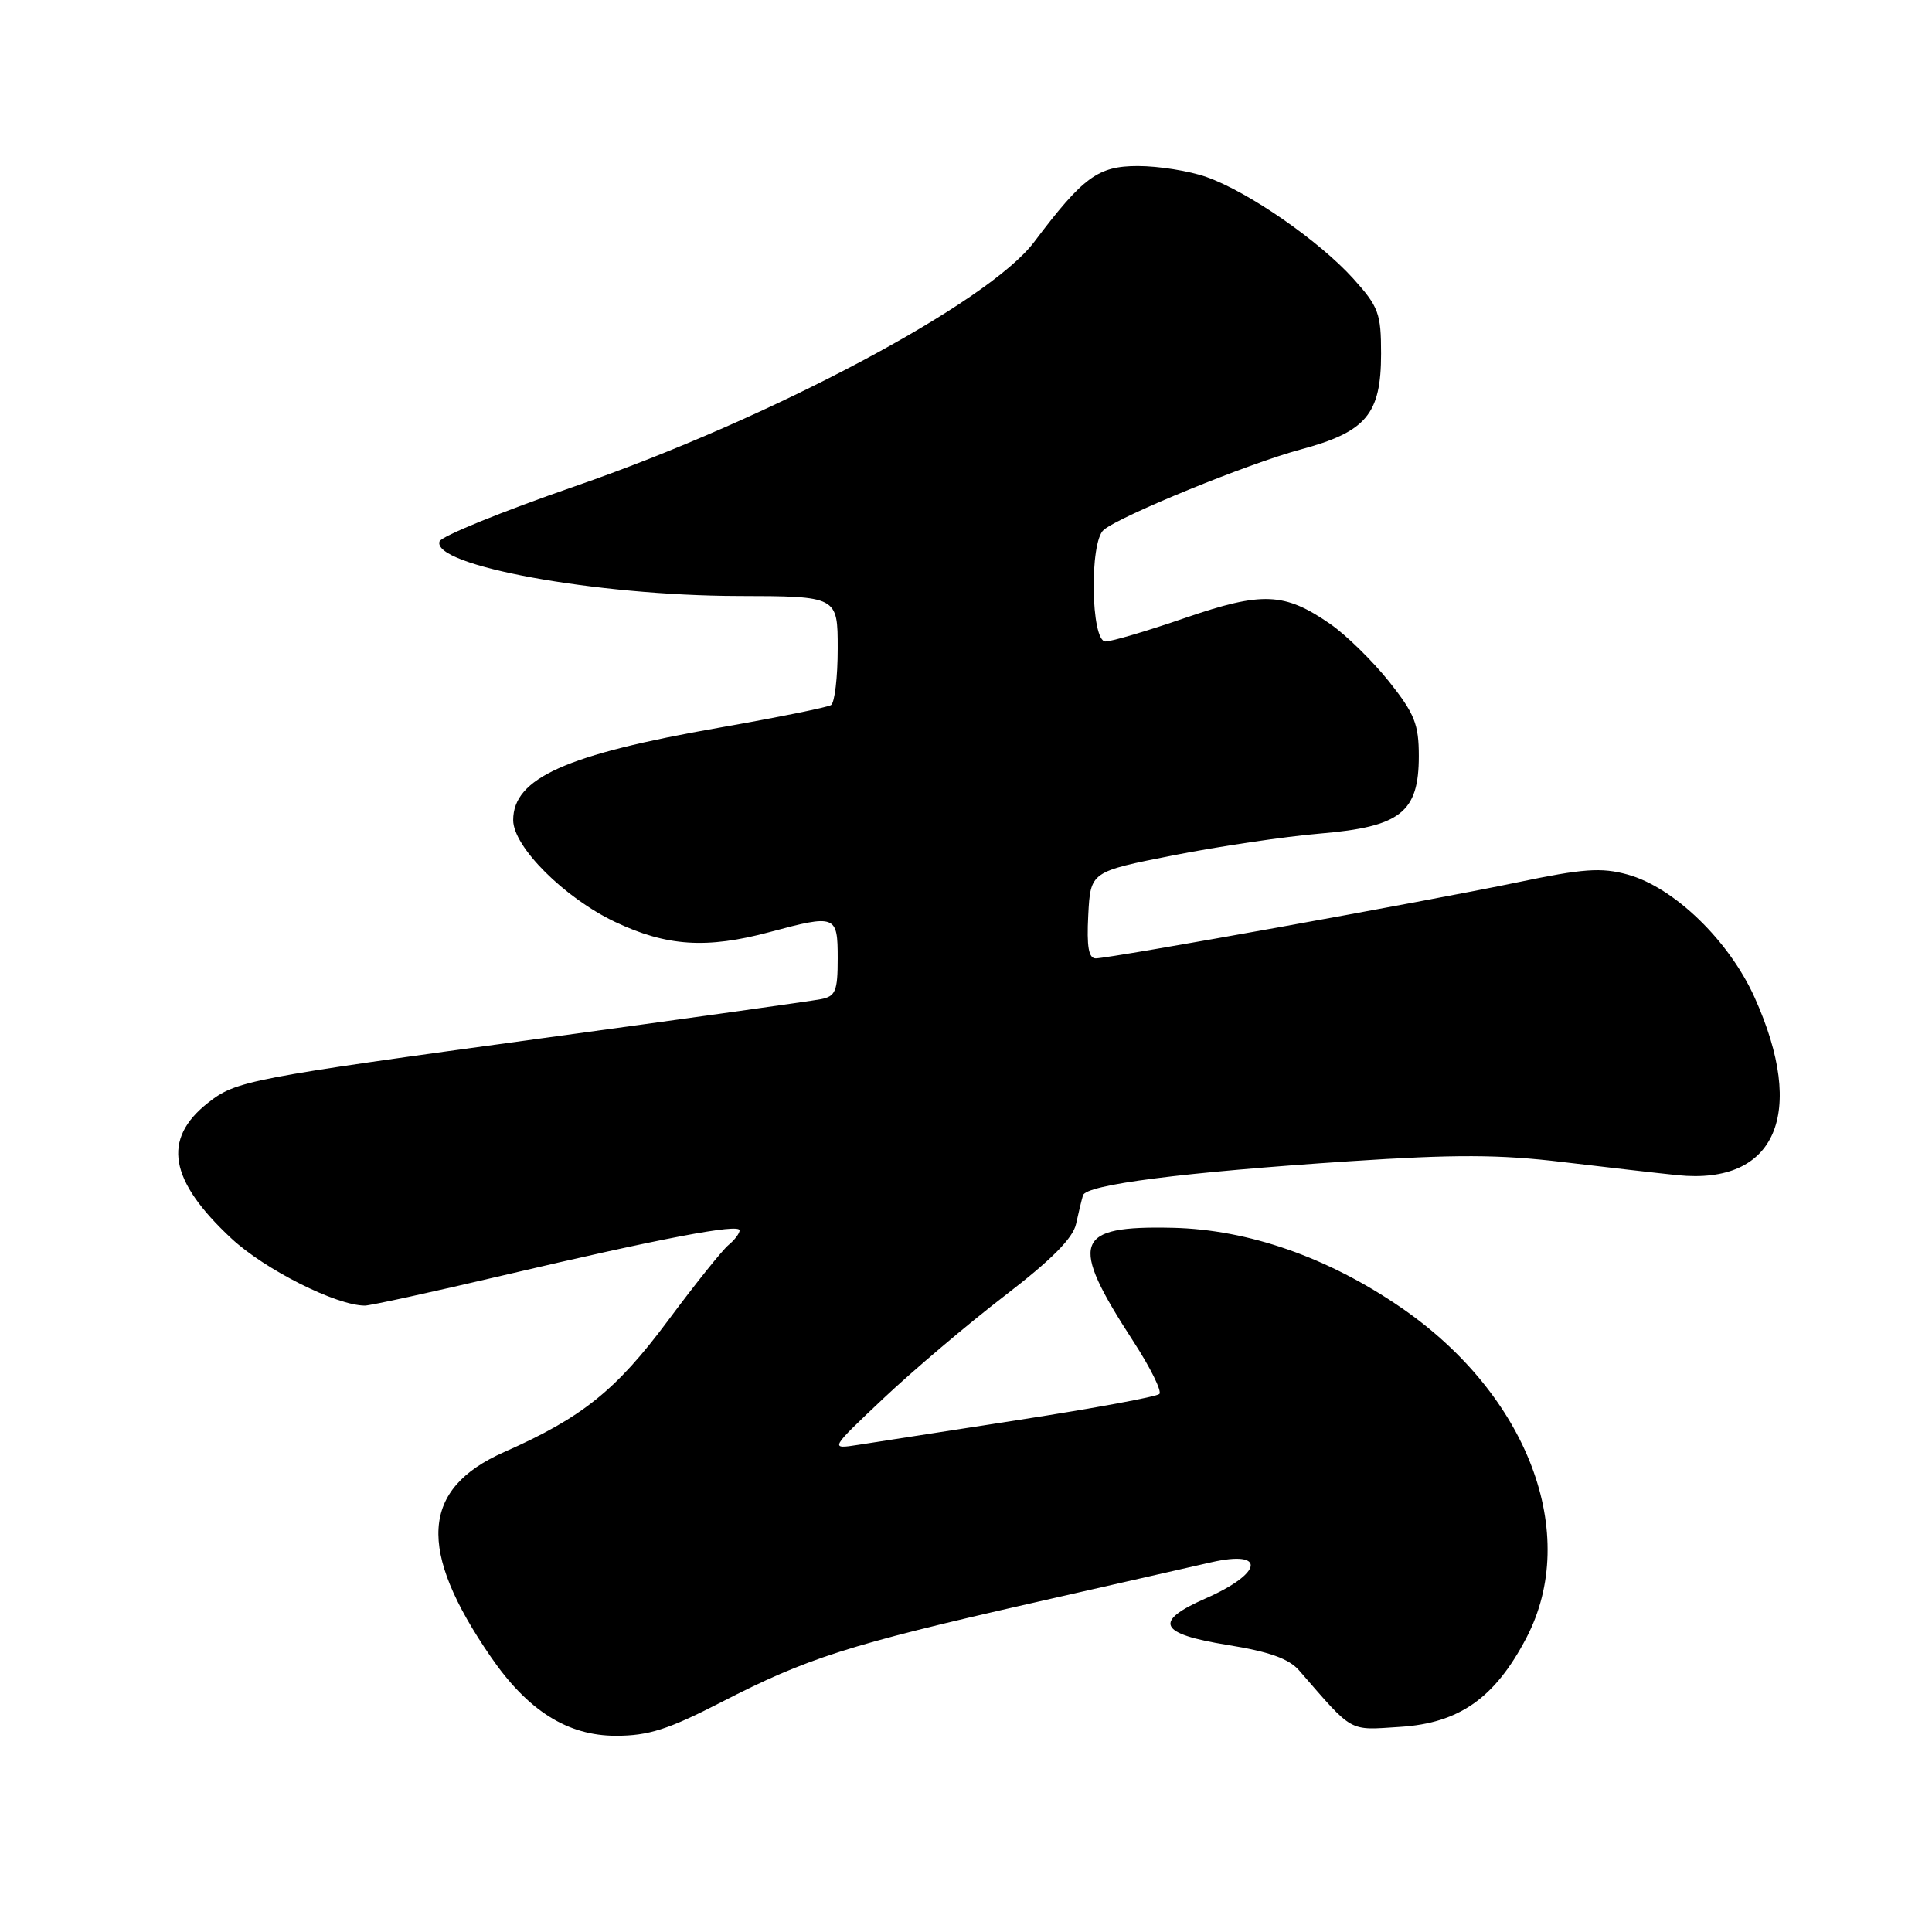 <?xml version="1.0" encoding="UTF-8" standalone="no"?>
<!DOCTYPE svg PUBLIC "-//W3C//DTD SVG 1.1//EN" "http://www.w3.org/Graphics/SVG/1.1/DTD/svg11.dtd" >
<svg xmlns="http://www.w3.org/2000/svg" xmlns:xlink="http://www.w3.org/1999/xlink" version="1.1" viewBox="0 0 256 256">
 <g >
 <path fill="currentColor"
d=" M 95.59 225.54 C 106.93 219.70 112.52 217.92 136.50 212.47 C 147.50 209.97 158.30 207.51 160.50 207.01 C 167.83 205.34 167.34 208.47 159.75 211.80 C 152.78 214.86 153.54 216.49 162.63 217.96 C 168.17 218.85 170.78 219.78 172.14 221.34 C 179.43 229.72 178.60 229.26 185.53 228.82 C 193.37 228.32 198.08 225.00 202.25 217.03 C 209.45 203.26 202.46 184.82 185.66 173.27 C 175.98 166.61 165.41 162.92 155.42 162.69 C 142.29 162.39 141.57 164.49 150.20 177.78 C 152.44 181.23 153.98 184.35 153.62 184.71 C 153.27 185.07 144.99 186.60 135.24 188.11 C 125.48 189.62 115.80 191.12 113.71 191.45 C 109.92 192.04 109.92 192.04 117.09 185.27 C 121.04 181.55 128.25 175.44 133.13 171.69 C 139.31 166.95 142.17 164.07 142.58 162.19 C 142.90 160.71 143.32 159.00 143.50 158.39 C 143.92 156.97 156.66 155.34 178.87 153.87 C 192.78 152.95 198.72 152.97 207.00 153.97 C 212.78 154.66 219.66 155.45 222.30 155.72 C 235.31 157.03 239.42 147.58 232.51 132.20 C 229.12 124.64 221.82 117.58 215.66 115.88 C 212.18 114.92 209.79 115.09 201.00 116.93 C 189.10 119.41 147.18 126.97 145.20 126.99 C 144.25 127.00 143.98 125.46 144.20 121.25 C 144.50 115.50 144.50 115.50 155.50 113.33 C 161.55 112.14 170.29 110.84 174.93 110.45 C 185.59 109.55 188.00 107.65 188.00 100.18 C 188.00 95.96 187.44 94.56 184.05 90.30 C 181.88 87.58 178.38 84.15 176.28 82.69 C 170.20 78.48 167.28 78.36 157.02 81.88 C 152.04 83.60 147.29 85.00 146.48 85.00 C 144.54 85.00 144.34 71.79 146.25 70.21 C 148.53 68.31 165.40 61.43 172.27 59.58 C 181.03 57.23 183.00 54.90 183.00 46.87 C 183.00 41.51 182.68 40.65 179.29 36.89 C 174.75 31.88 165.40 25.40 159.85 23.45 C 157.60 22.65 153.51 22.00 150.77 22.00 C 145.49 22.00 143.52 23.45 137.04 32.05 C 130.97 40.13 102.16 55.46 76.20 64.43 C 66.54 67.77 58.46 71.06 58.24 71.74 C 57.20 74.94 78.97 78.92 97.75 78.97 C 111.00 79.00 111.00 79.00 111.00 85.94 C 111.00 89.76 110.60 93.13 110.11 93.43 C 109.62 93.73 102.98 95.07 95.36 96.41 C 75.00 99.97 68.00 103.11 68.00 108.67 C 68.00 112.20 74.78 118.97 81.50 122.16 C 88.35 125.40 93.63 125.75 102.00 123.50 C 110.75 121.15 111.00 121.25 111.00 126.98 C 111.00 131.35 110.72 132.02 108.75 132.40 C 107.51 132.64 90.97 134.96 72.00 137.55 C 32.93 142.89 31.28 143.20 27.56 146.13 C 21.45 150.94 22.40 156.41 30.66 164.10 C 35.09 168.23 44.58 173.00 48.35 173.00 C 49.05 173.00 57.25 171.21 66.56 169.02 C 87.66 164.06 98.00 162.09 98.00 163.03 C 98.00 163.43 97.34 164.31 96.52 164.98 C 95.71 165.65 92.09 170.17 88.48 175.03 C 81.62 184.24 77.13 187.84 66.79 192.41 C 55.77 197.29 55.25 205.33 65.04 219.55 C 69.93 226.67 75.21 230.00 81.61 230.00 C 85.93 230.00 88.53 229.17 95.59 225.54 Z "/>
</g>
</svg>